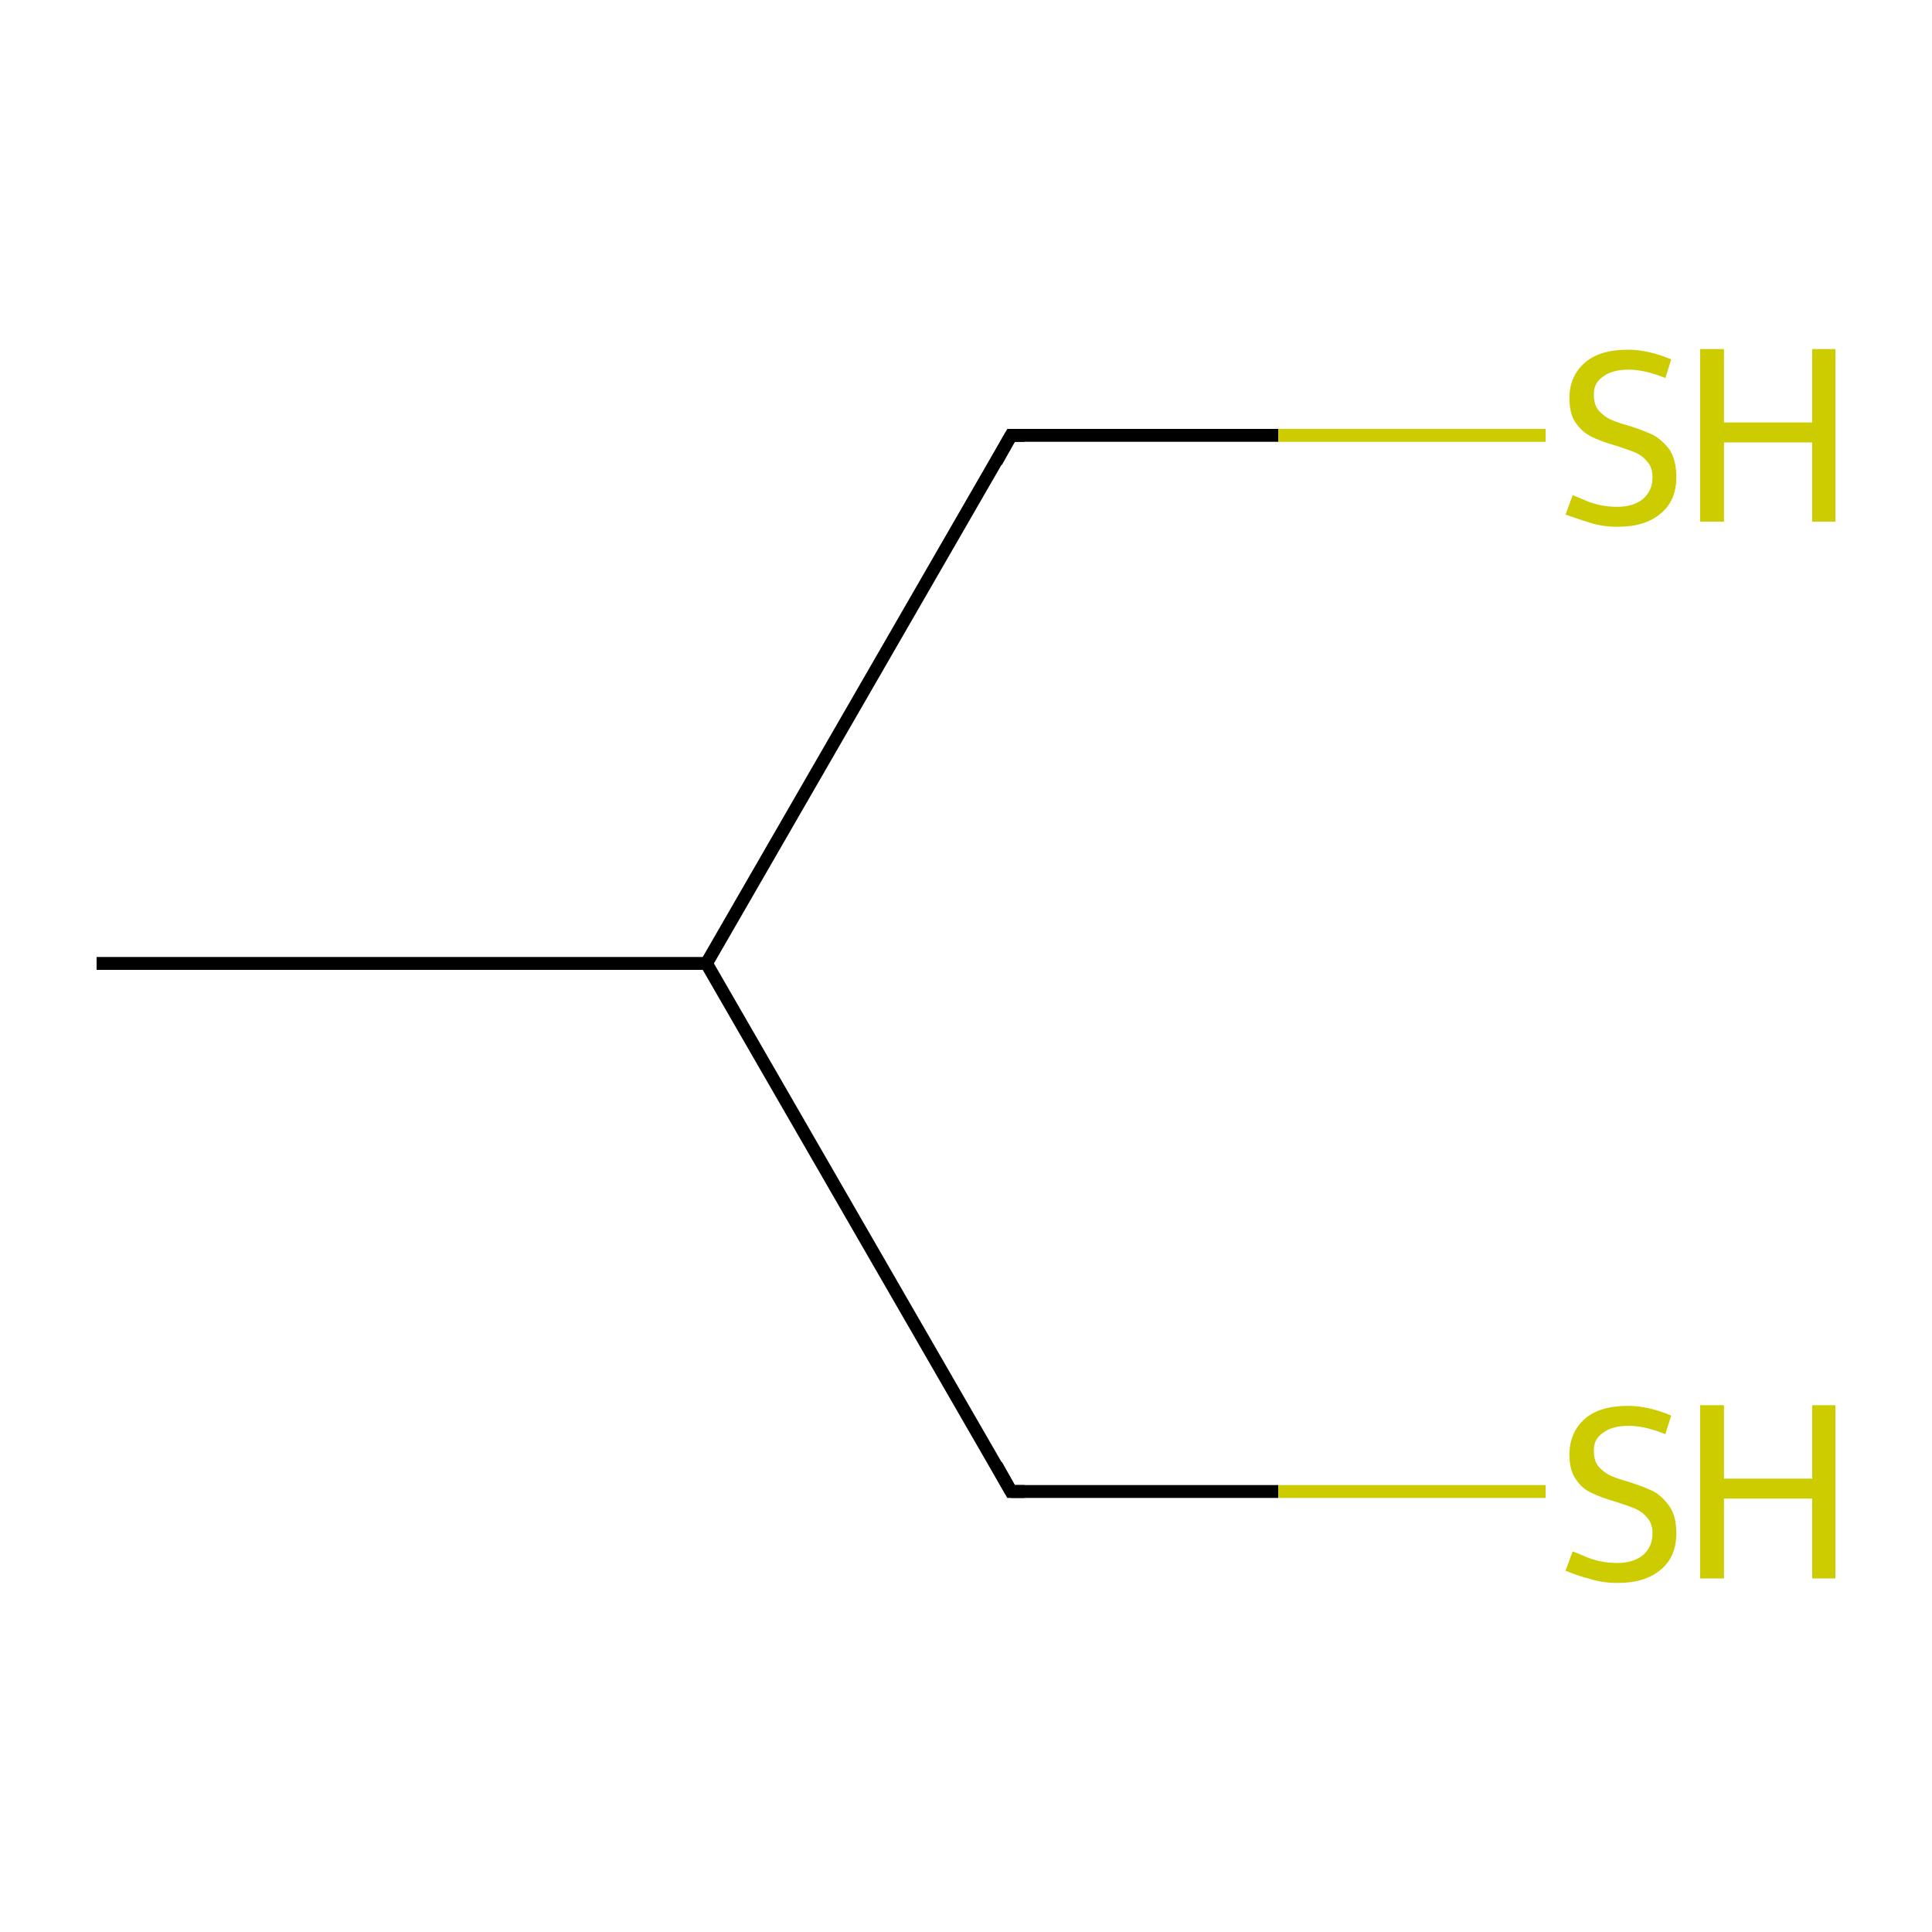 <?xml version='1.0' encoding='iso-8859-1'?>
<svg version='1.1' baseProfile='full'
              xmlns='http://www.w3.org/2000/svg'
                      xmlns:rdkit='http://www.rdkit.org/xml'
                      xmlns:xlink='http://www.w3.org/1999/xlink'
                  xml:space='preserve'
width='300px' height='300px' viewBox='0 0 300 300'>
<!-- END OF HEADER -->
<rect style='opacity:1.0;fill:#FFFFFF;stroke:none' width='300.0' height='300.0' x='0.0' y='0.0'> </rect>
<path class='bond-0 atom-0 atom-1' d='M 15.0,149.6 L 109.7,149.6' style='fill:none;fill-rule:evenodd;stroke:#000000;stroke-width:2.0px;stroke-linecap:butt;stroke-linejoin:miter;stroke-opacity:1' />
<path class='bond-1 atom-1 atom-2' d='M 109.7,149.6 L 157.0,231.6' style='fill:none;fill-rule:evenodd;stroke:#000000;stroke-width:2.0px;stroke-linecap:butt;stroke-linejoin:miter;stroke-opacity:1' />
<path class='bond-2 atom-2 atom-3' d='M 157.0,231.6 L 198.5,231.6' style='fill:none;fill-rule:evenodd;stroke:#000000;stroke-width:2.0px;stroke-linecap:butt;stroke-linejoin:miter;stroke-opacity:1' />
<path class='bond-2 atom-2 atom-3' d='M 198.5,231.6 L 240.0,231.6' style='fill:none;fill-rule:evenodd;stroke:#CCCC00;stroke-width:2.0px;stroke-linecap:butt;stroke-linejoin:miter;stroke-opacity:1' />
<path class='bond-3 atom-1 atom-4' d='M 109.7,149.6 L 157.0,67.6' style='fill:none;fill-rule:evenodd;stroke:#000000;stroke-width:2.0px;stroke-linecap:butt;stroke-linejoin:miter;stroke-opacity:1' />
<path class='bond-4 atom-4 atom-5' d='M 157.0,67.6 L 198.5,67.6' style='fill:none;fill-rule:evenodd;stroke:#000000;stroke-width:2.0px;stroke-linecap:butt;stroke-linejoin:miter;stroke-opacity:1' />
<path class='bond-4 atom-4 atom-5' d='M 198.5,67.6 L 240.0,67.6' style='fill:none;fill-rule:evenodd;stroke:#CCCC00;stroke-width:2.0px;stroke-linecap:butt;stroke-linejoin:miter;stroke-opacity:1' />
<path d='M 154.7,227.5 L 157.0,231.6 L 159.1,231.6' style='fill:none;stroke:#000000;stroke-width:2.0px;stroke-linecap:butt;stroke-linejoin:miter;stroke-miterlimit:10;stroke-opacity:1;' />
<path d='M 154.7,71.7 L 157.0,67.6 L 159.1,67.6' style='fill:none;stroke:#000000;stroke-width:2.0px;stroke-linecap:butt;stroke-linejoin:miter;stroke-miterlimit:10;stroke-opacity:1;' />
<path class='atom-3' d='M 244.2 240.9
Q 244.5 241.0, 245.7 241.5
Q 247.0 242.1, 248.3 242.4
Q 249.7 242.7, 251.1 242.7
Q 253.6 242.7, 255.1 241.5
Q 256.6 240.2, 256.6 238.1
Q 256.6 236.6, 255.8 235.7
Q 255.1 234.8, 254.0 234.3
Q 252.8 233.8, 250.9 233.2
Q 248.5 232.5, 247.1 231.8
Q 245.7 231.2, 244.7 229.7
Q 243.7 228.3, 243.7 225.9
Q 243.7 222.5, 246.0 220.4
Q 248.3 218.3, 252.8 218.3
Q 255.9 218.3, 259.5 219.8
L 258.6 222.7
Q 255.4 221.4, 252.9 221.4
Q 250.3 221.4, 248.9 222.5
Q 247.4 223.5, 247.5 225.4
Q 247.5 226.8, 248.2 227.7
Q 249.0 228.6, 250.0 229.1
Q 251.1 229.6, 252.9 230.1
Q 255.4 230.9, 256.8 231.6
Q 258.2 232.4, 259.3 234.0
Q 260.3 235.5, 260.3 238.1
Q 260.3 241.8, 257.8 243.8
Q 255.4 245.8, 251.2 245.8
Q 248.9 245.8, 247.0 245.2
Q 245.3 244.8, 243.1 243.9
L 244.2 240.9
' fill='#CCCC00'/>
<path class='atom-3' d='M 264.0 218.2
L 267.7 218.2
L 267.7 229.6
L 281.4 229.6
L 281.4 218.2
L 285.0 218.2
L 285.0 245.1
L 281.4 245.1
L 281.4 232.7
L 267.7 232.7
L 267.7 245.1
L 264.0 245.1
L 264.0 218.2
' fill='#CCCC00'/>
<path class='atom-5' d='M 244.2 76.9
Q 244.5 77.0, 245.7 77.5
Q 247.0 78.1, 248.3 78.4
Q 249.7 78.7, 251.1 78.7
Q 253.6 78.7, 255.1 77.5
Q 256.6 76.2, 256.6 74.1
Q 256.6 72.6, 255.8 71.7
Q 255.1 70.8, 254.0 70.3
Q 252.8 69.8, 250.9 69.2
Q 248.5 68.5, 247.1 67.8
Q 245.7 67.1, 244.7 65.7
Q 243.7 64.3, 243.7 61.8
Q 243.7 58.5, 246.0 56.4
Q 248.3 54.3, 252.8 54.3
Q 255.9 54.3, 259.5 55.8
L 258.6 58.7
Q 255.4 57.4, 252.9 57.4
Q 250.3 57.4, 248.9 58.5
Q 247.4 59.5, 247.5 61.4
Q 247.5 62.8, 248.2 63.7
Q 249.0 64.6, 250.0 65.1
Q 251.1 65.6, 252.9 66.1
Q 255.4 66.9, 256.8 67.6
Q 258.2 68.4, 259.3 69.9
Q 260.3 71.5, 260.3 74.1
Q 260.3 77.8, 257.8 79.8
Q 255.4 81.8, 251.2 81.8
Q 248.9 81.8, 247.0 81.2
Q 245.3 80.7, 243.1 79.9
L 244.2 76.9
' fill='#CCCC00'/>
<path class='atom-5' d='M 264.0 54.2
L 267.7 54.2
L 267.7 65.6
L 281.4 65.6
L 281.4 54.2
L 285.0 54.2
L 285.0 81.0
L 281.4 81.0
L 281.4 68.7
L 267.7 68.7
L 267.7 81.0
L 264.0 81.0
L 264.0 54.2
' fill='#CCCC00'/>
</svg>
